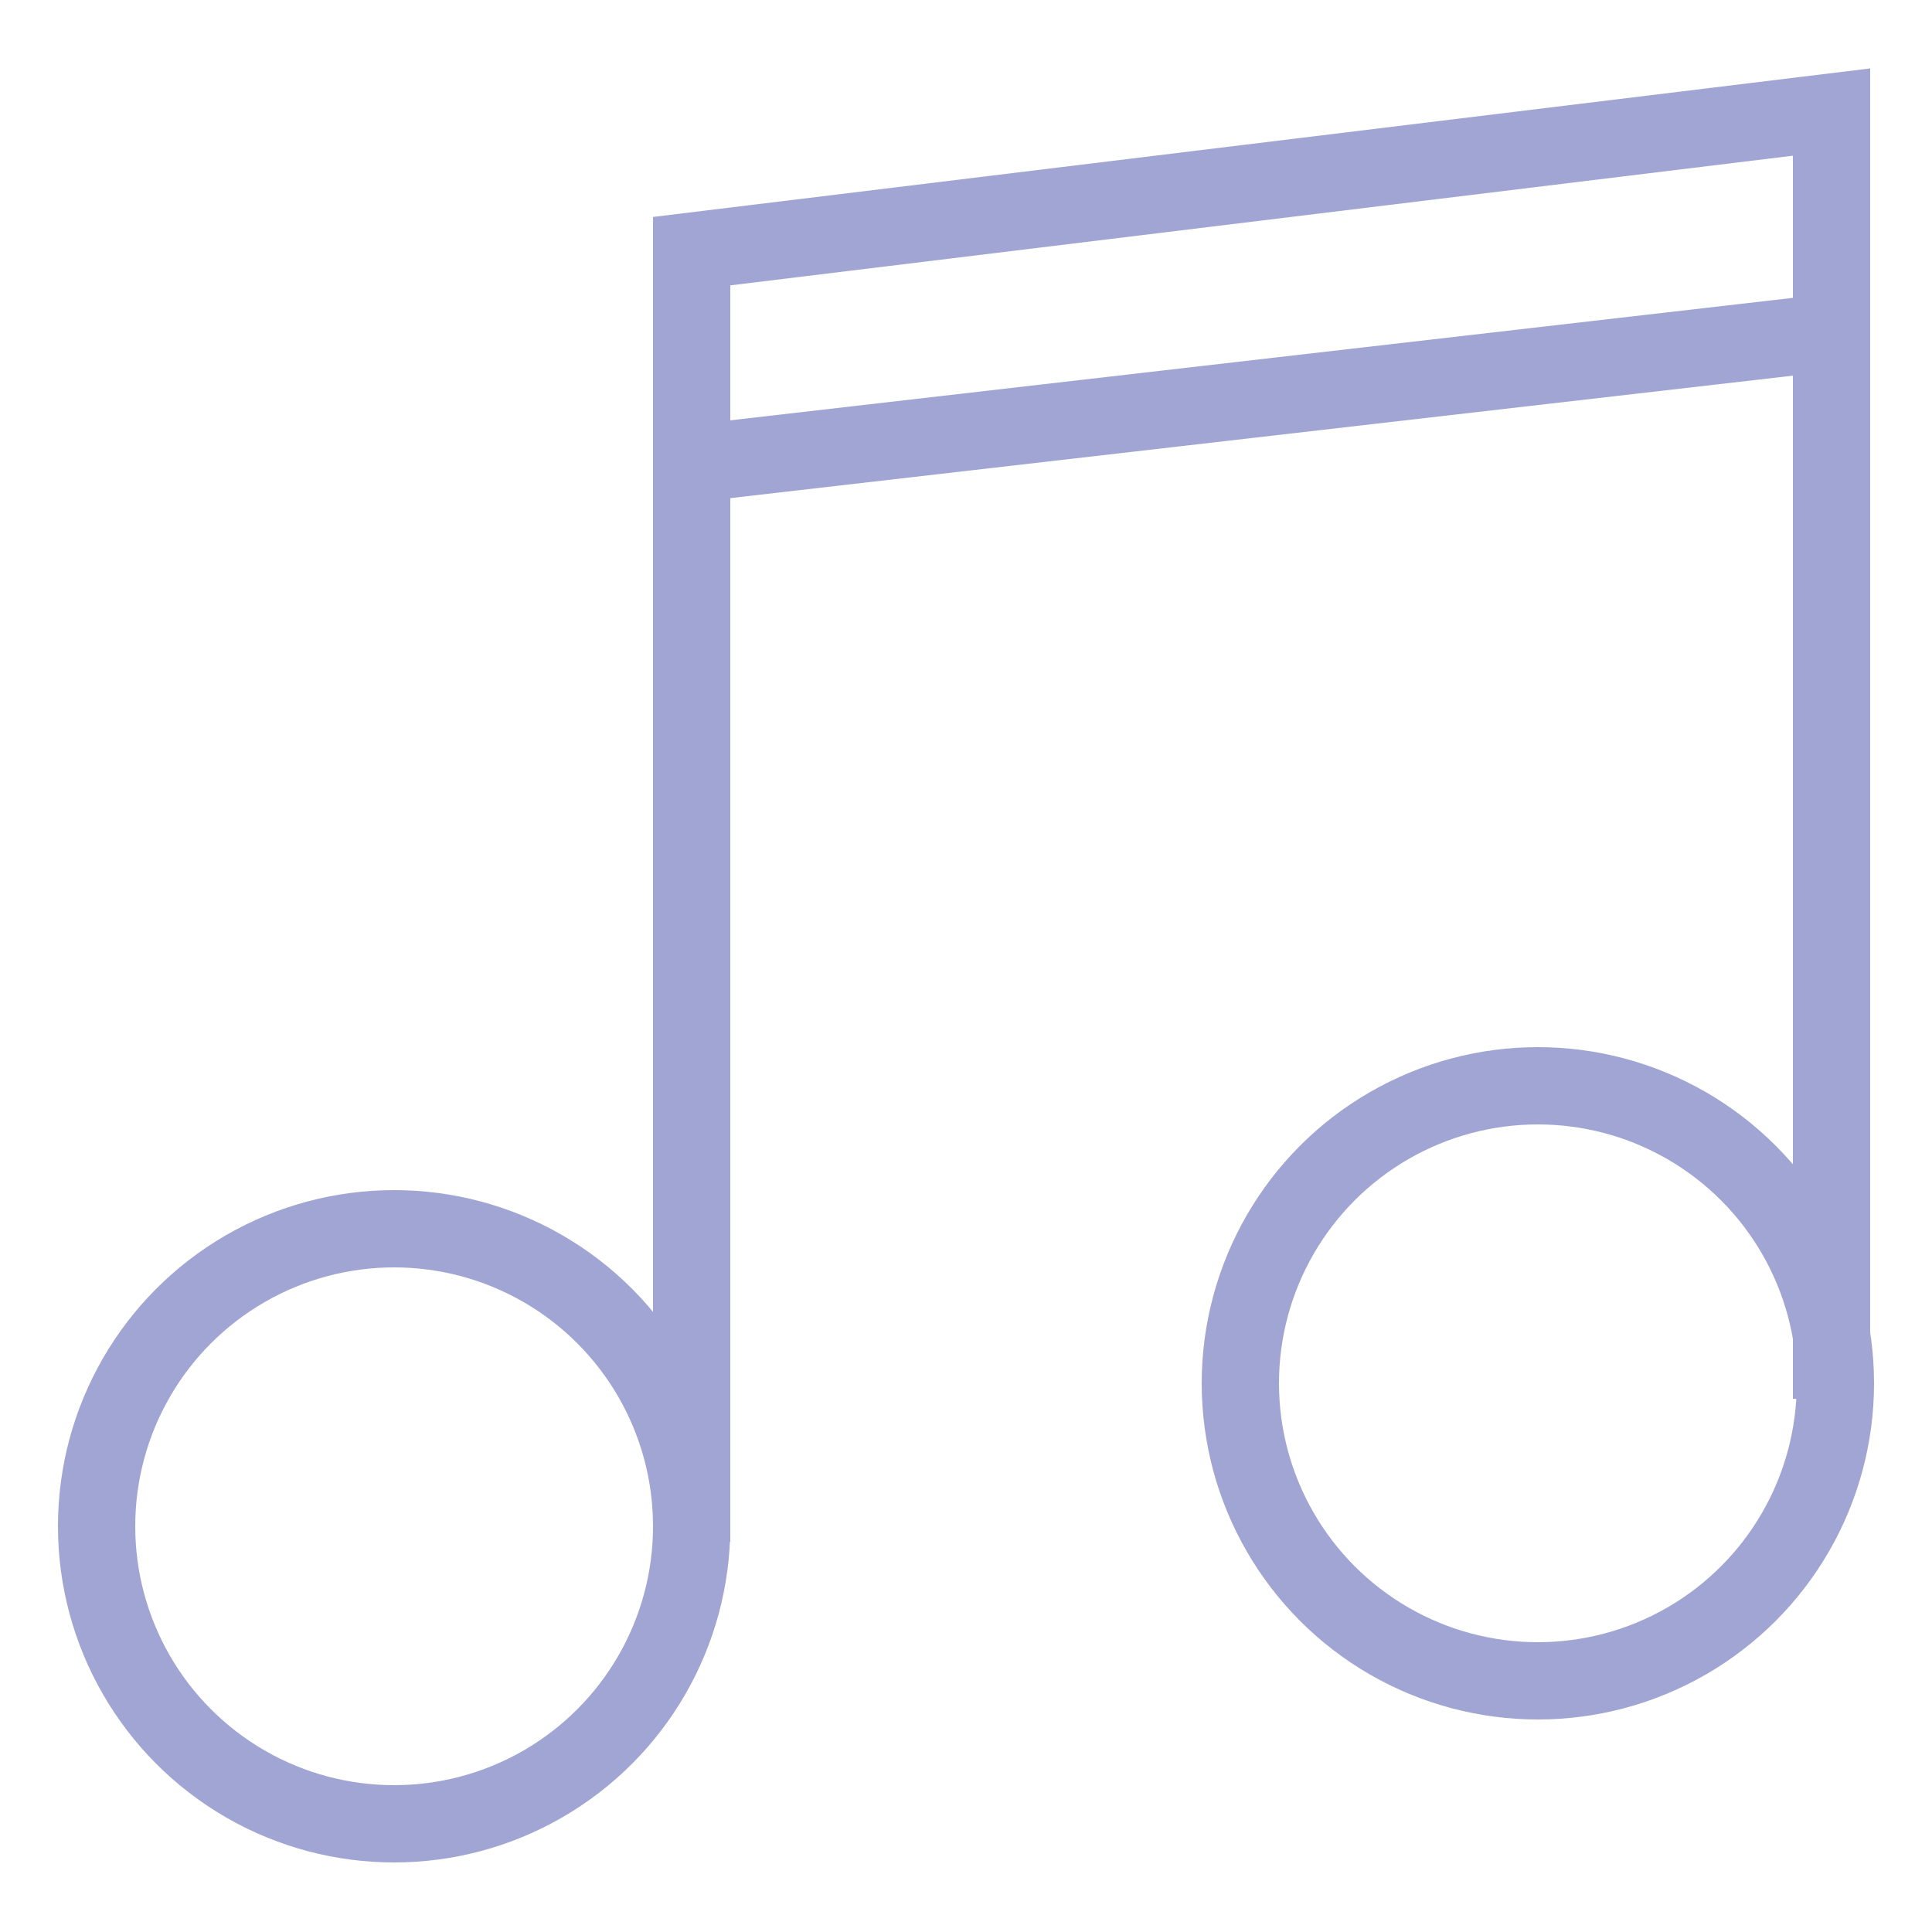 <?xml version="1.0" encoding="utf-8"?>
<!-- Generator: Adobe Illustrator 21.0.2, SVG Export Plug-In . SVG Version: 6.00 Build 0)  -->
<svg version="1.1" id="Ebene_1" xmlns="http://www.w3.org/2000/svg" xmlns:xlink="http://www.w3.org/1999/xlink" x="0px" y="0px"
	 viewBox="0 0 50 50" style="enable-background:new 0 0 50 50;" xml:space="preserve">
<style type="text/css">
	.st0{fill:none;stroke:#A1A5D3;stroke-width:2;stroke-miterlimit:10;}
</style>
<g>
	<circle class="st0" cx="10.2" cy="39.5" r="7.7"/>
	<polyline class="st0" points="47.4,36.2 47.4,2.9 17.9,6.5 17.9,39.9 	"/>
	<circle class="st0" cx="39.8" cy="35.8" r="7.7"/>
	<line class="st0" x1="17.9" y1="12" x2="47.4" y2="8.6"/>
</g>
</svg>
